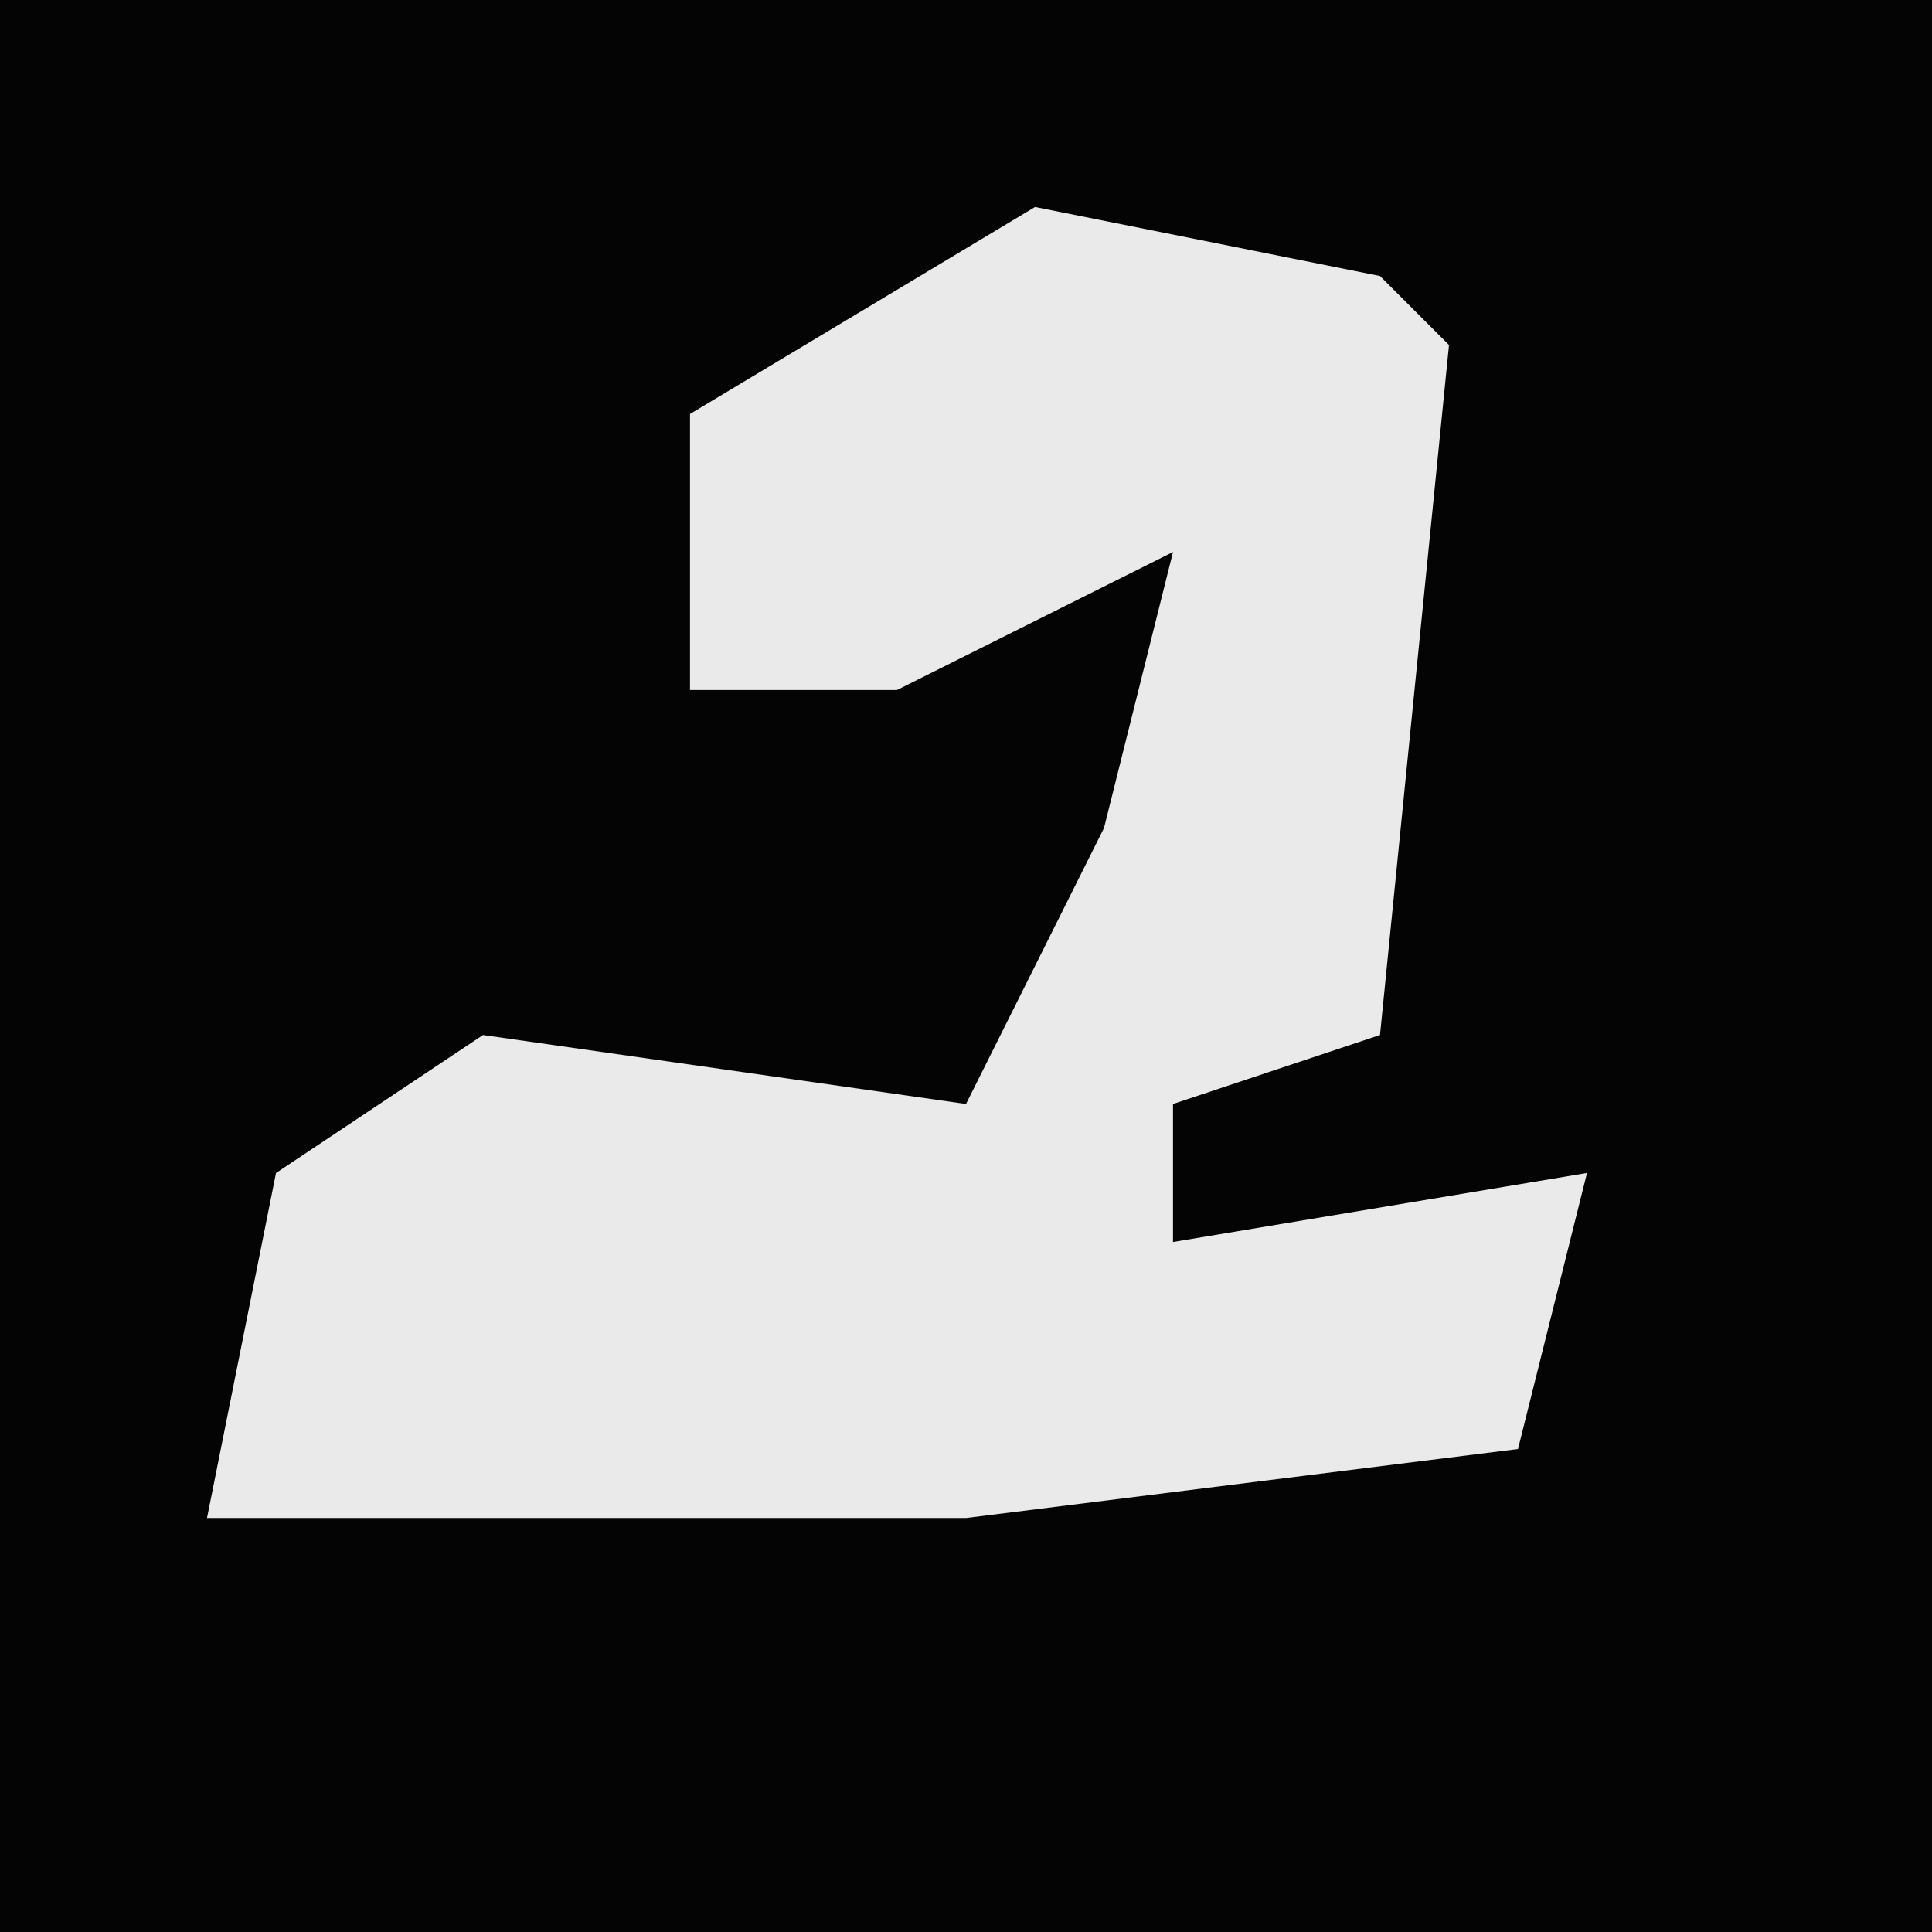 <?xml version="1.0" encoding="UTF-8"?>
<svg version="1.1" xmlns="http://www.w3.org/2000/svg" width="28" height="28">
<path d="M0,0 L28,0 L28,28 L0,28 Z " fill="#040404" transform="translate(0,0)"/>
<path d="M0,0 L5,1 L6,2 L5,12 L2,13 L2,15 L8,14 L7,18 L-1,19 L-12,19 L-11,14 L-8,12 L-1,13 L1,9 L2,5 L-2,7 L-5,7 L-5,3 Z " fill="#EAEAEA" transform="translate(15,3)"/>
</svg>
